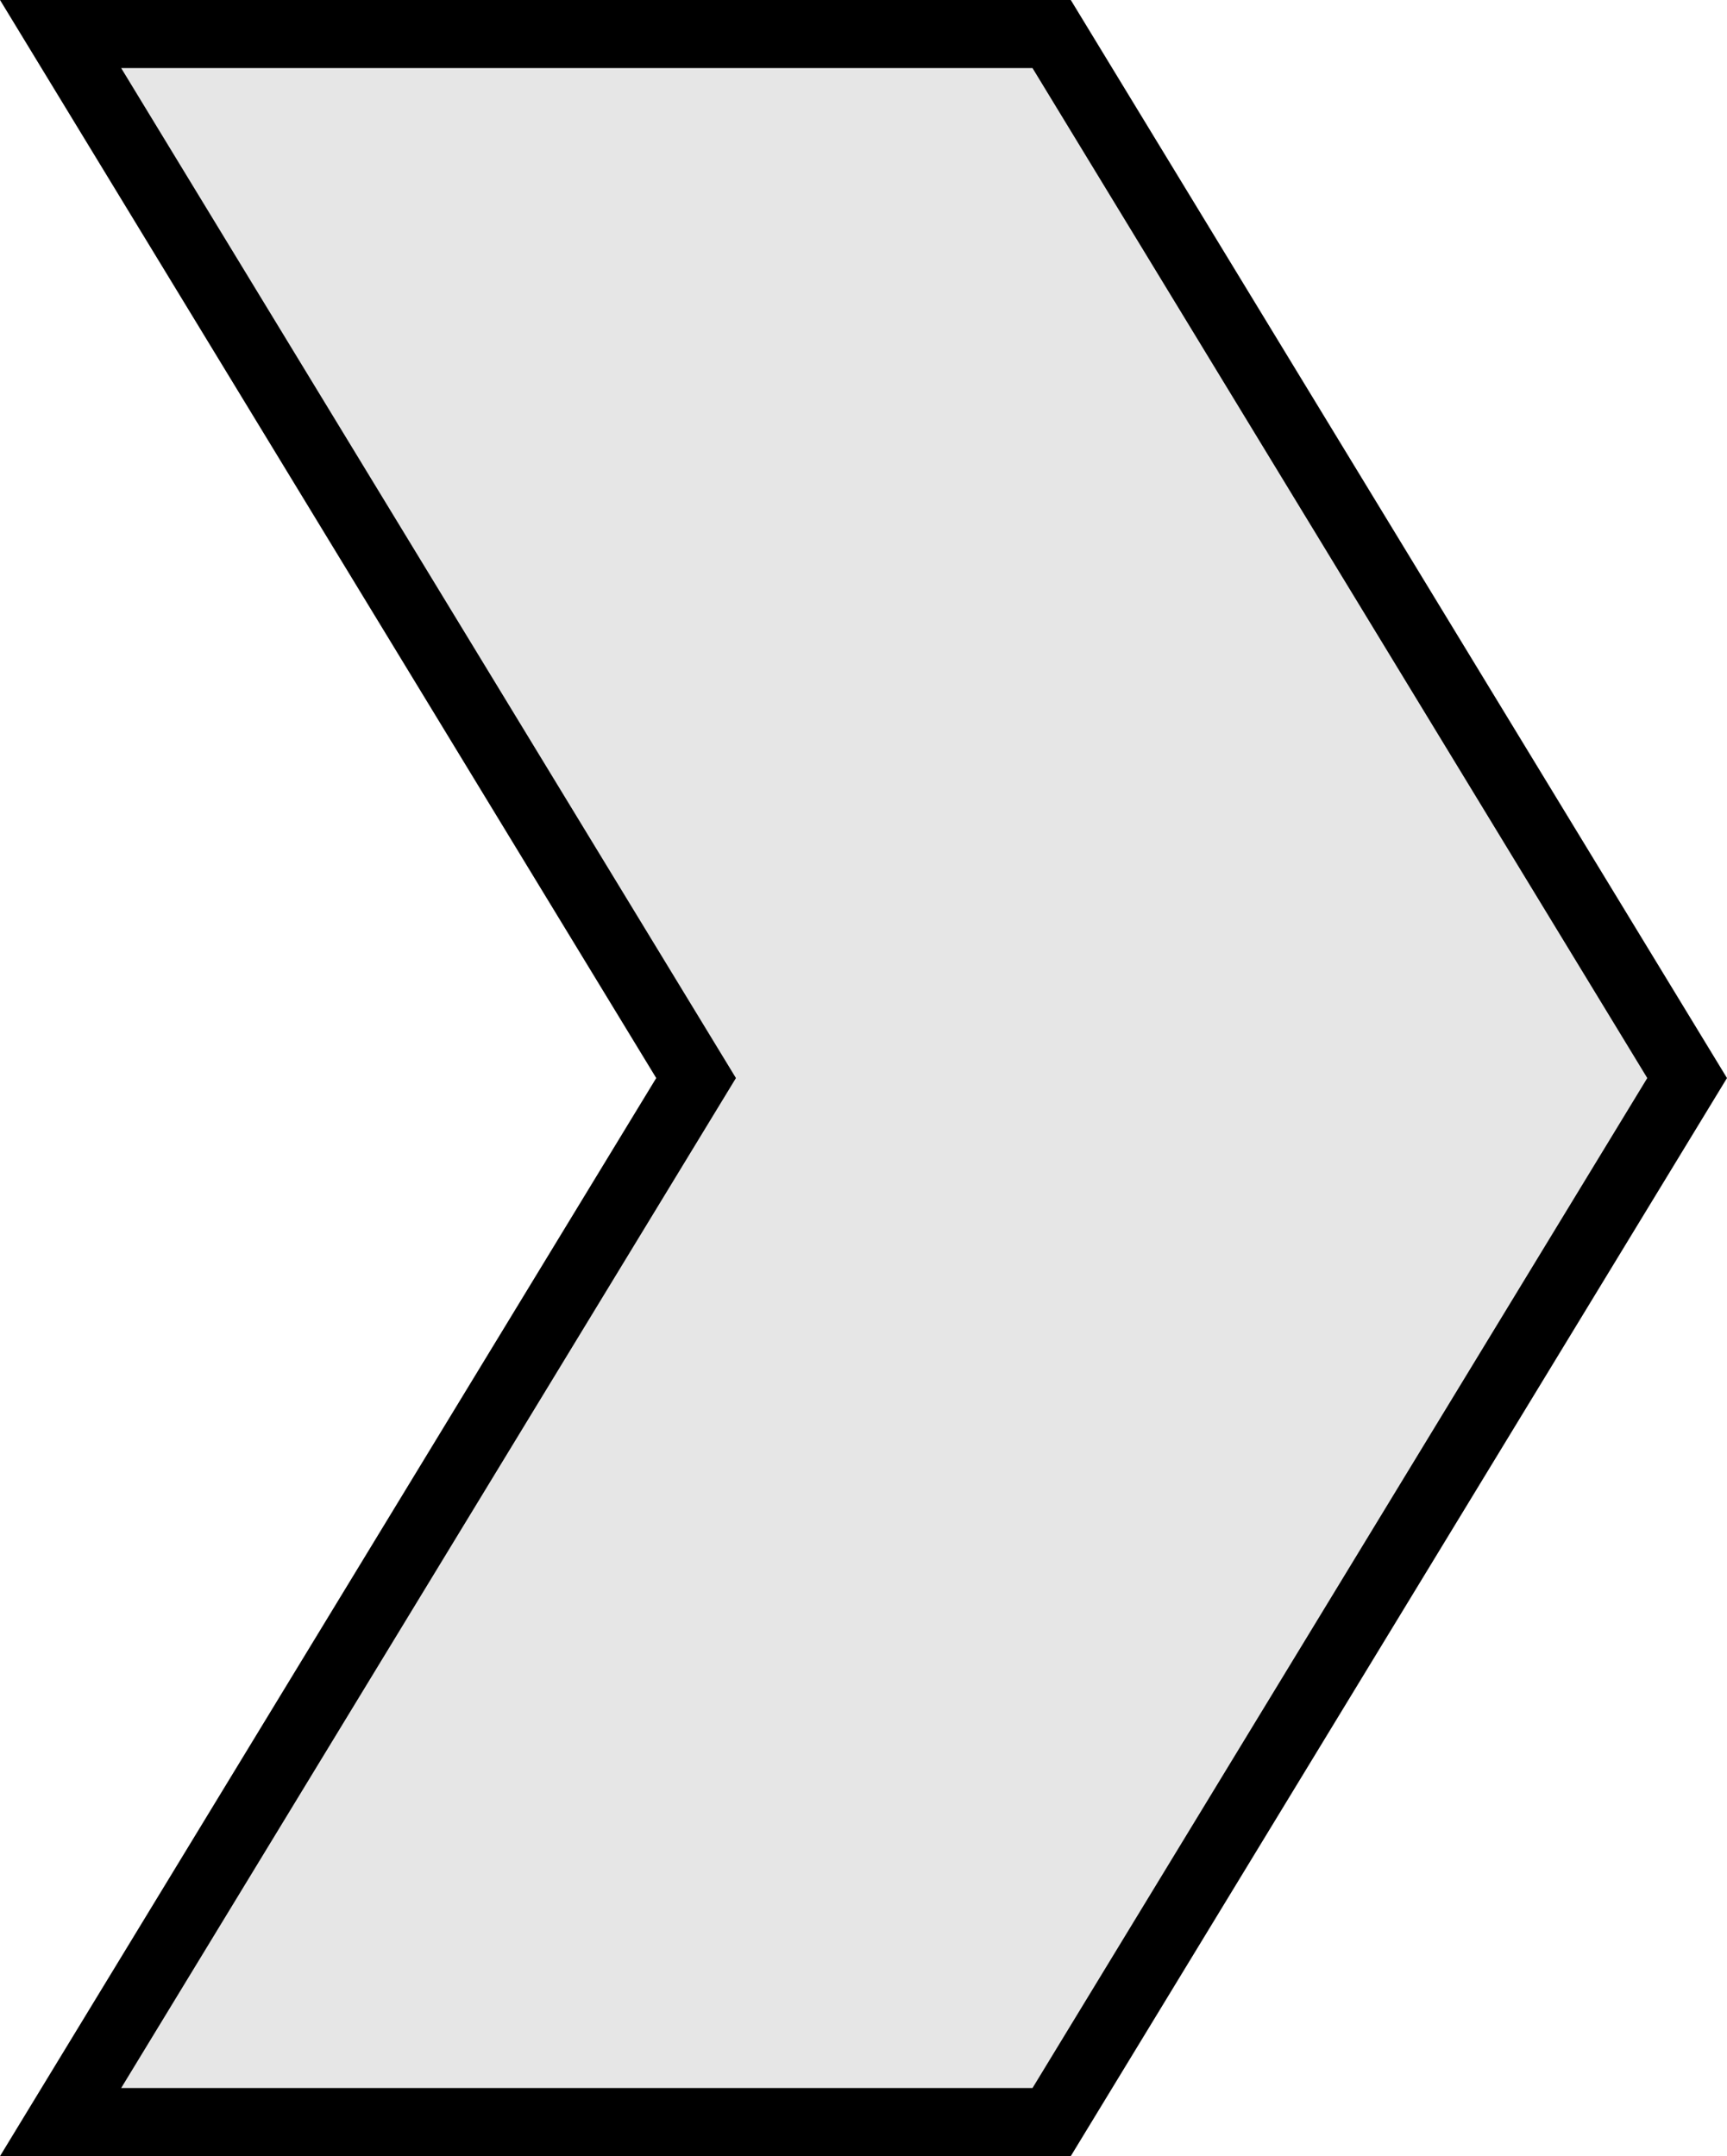 <svg xmlns="http://www.w3.org/2000/svg" viewBox="0 0 228.28 285"><defs><style>.cls-1{fill:#e6e6e6;stroke:#000;stroke-miterlimit:10;stroke-width:9px;}</style></defs><g id="Layer_2" data-name="Layer 2"><g id="Layer_4" data-name="Layer 4"><polygon class="cls-1" points="139.01 280.5 8.01 280.5 92.01 142.5 8.01 4.5 139.01 4.5 223.01 142.5 139.01 280.5"/></g></g></svg>